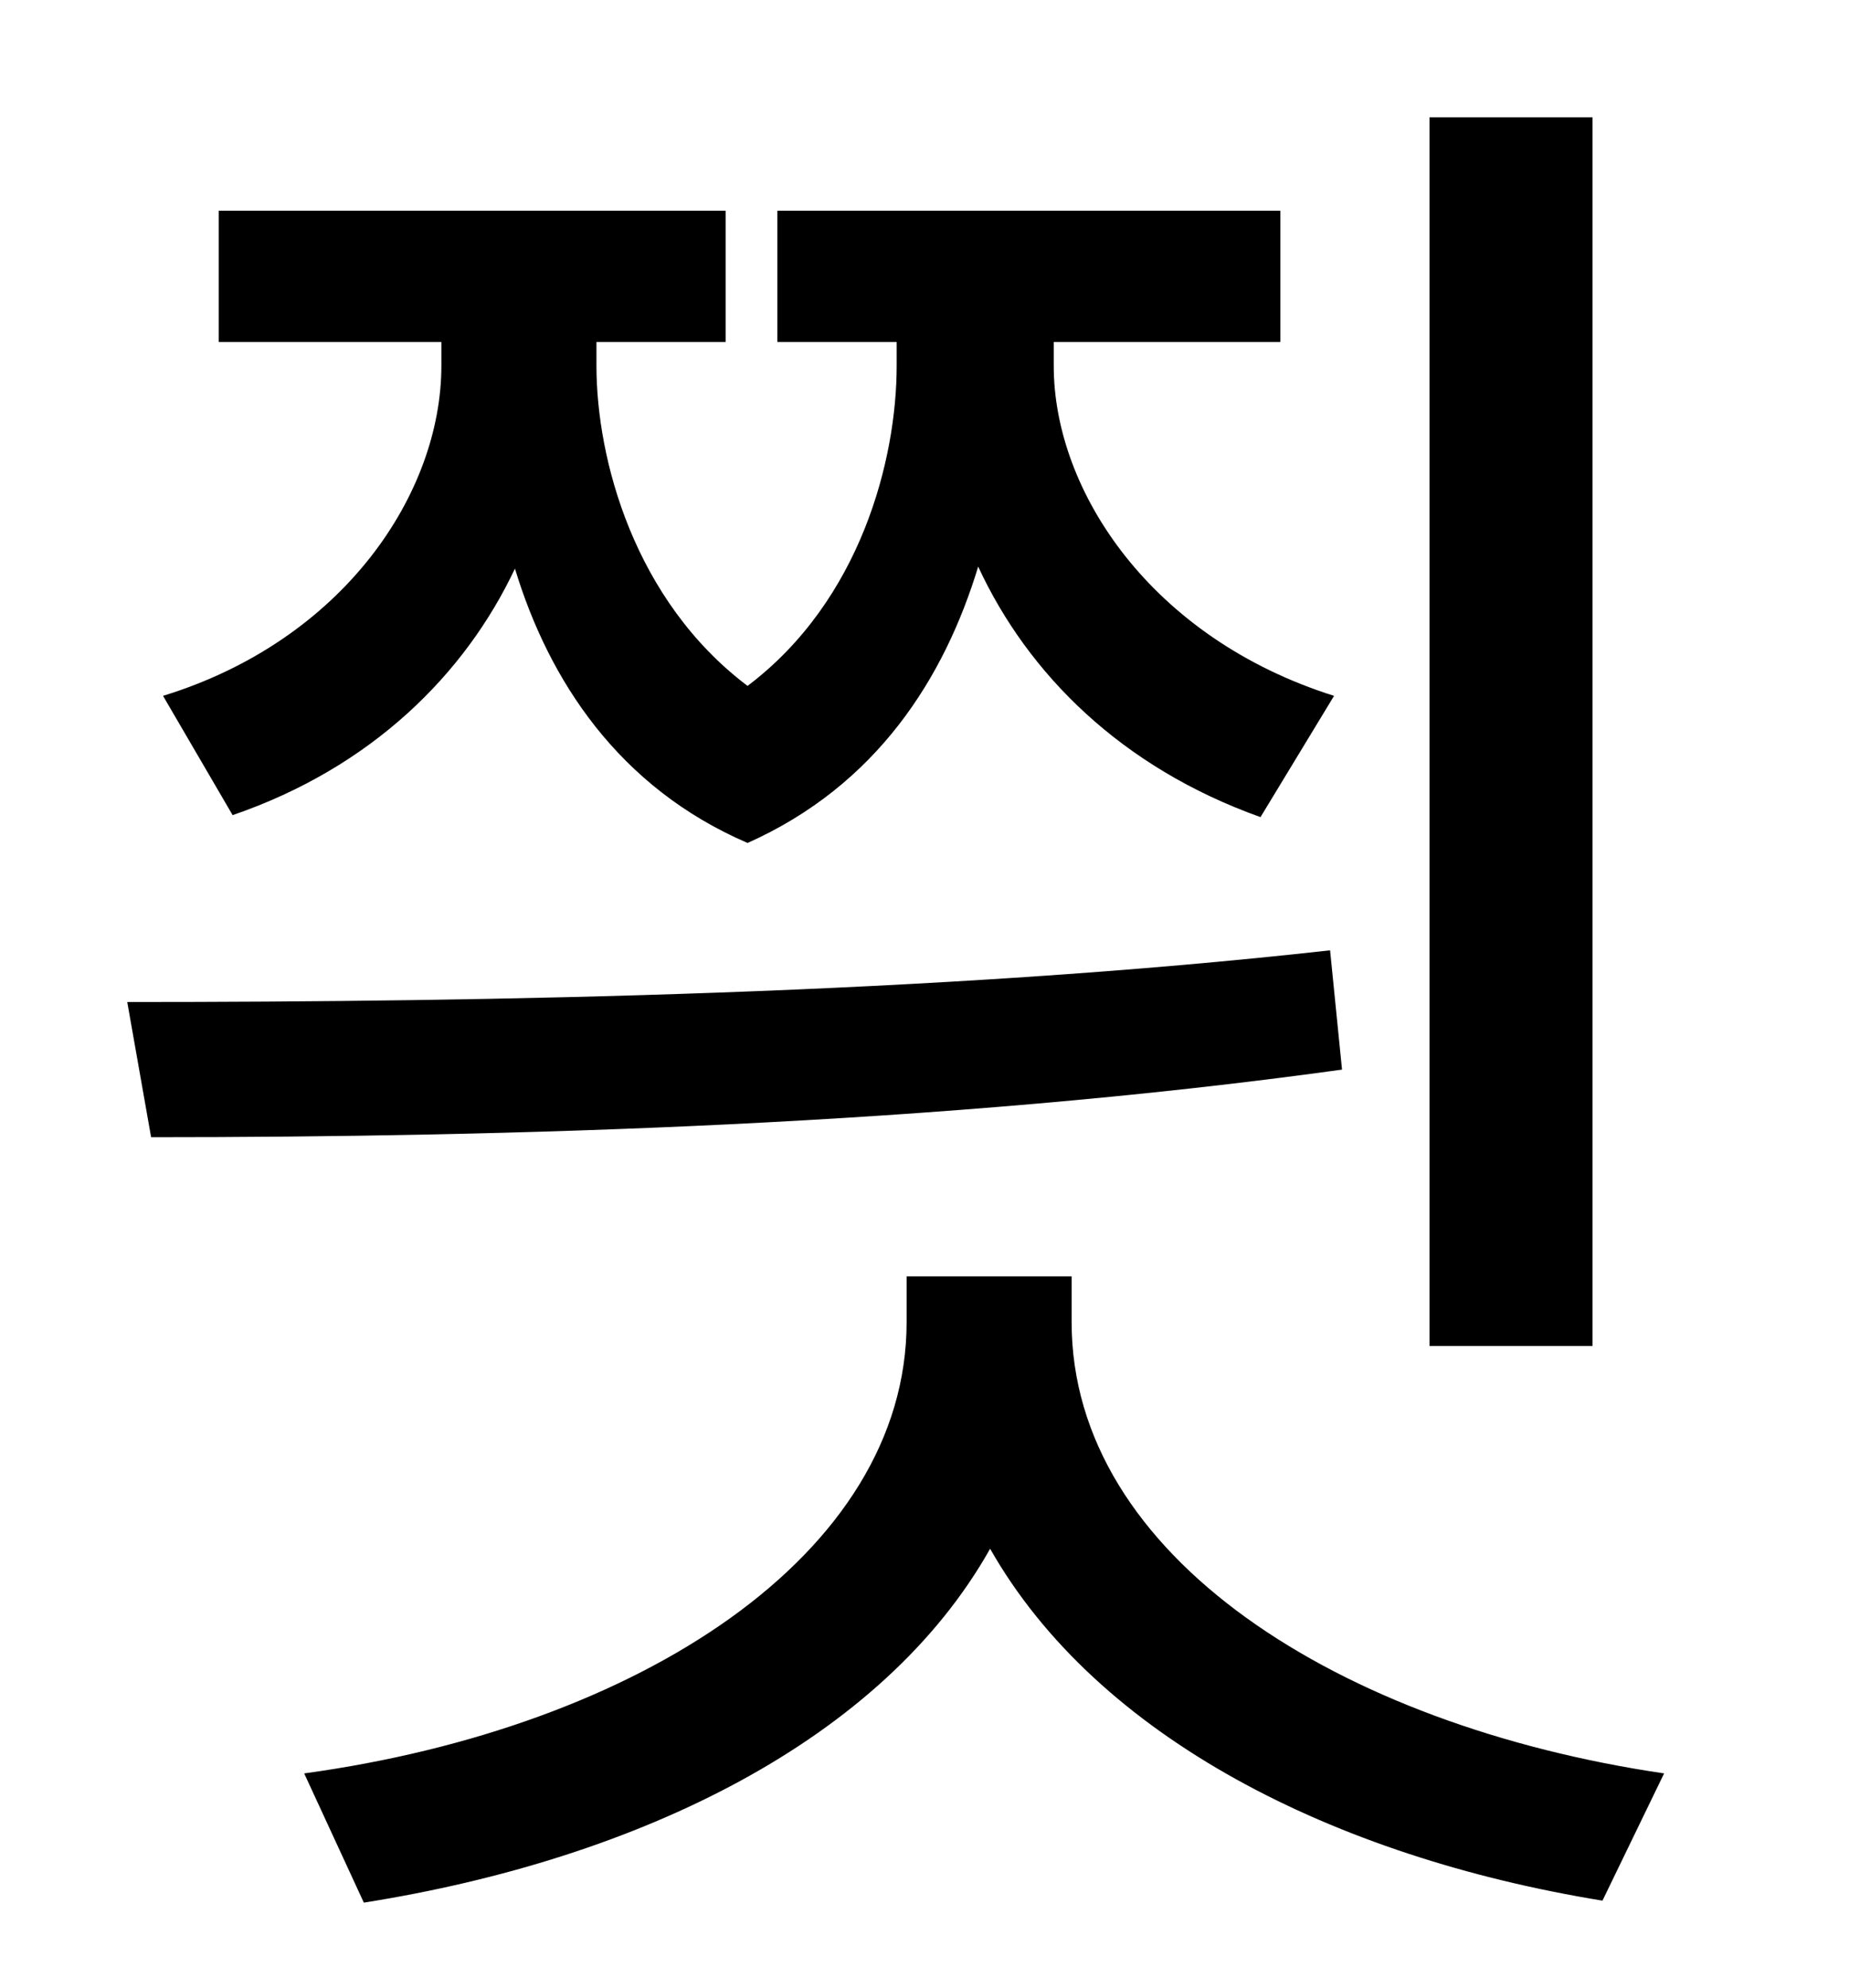 <?xml version="1.0" standalone="no"?>
<!DOCTYPE svg PUBLIC "-//W3C//DTD SVG 1.1//EN" "http://www.w3.org/Graphics/SVG/1.1/DTD/svg11.dtd" >
<svg xmlns="http://www.w3.org/2000/svg" xmlns:xlink="http://www.w3.org/1999/xlink" version="1.1" viewBox="-10 0 930 1000">
   <path fill="currentColor"
d="M791 59v618h-82v-618h82zM107 410l-35 -60c91 -28 140 -102 140 -166v-12h-112v-66h255v66h-65v12c0 47 19 118 76 161c57 -43 75 -114 75 -161v-12h-60v-66h253v66h-114v12c0 63 49 137 141 166l-37 61c-70 -25 -117 -72 -142 -126c-17 56 -51 110 -116 139
c-65 -28 -100 -82 -117 -138c-25 53 -72 100 -142 124zM659 478l6 60c-202 28 -420 34 -599 34l-12 -68c184 0 408 -4 605 -26zM529 642v23c0 118 135 203 298 227l-31 64c-135 -22 -254 -82 -308 -177c-54 96 -176 156 -315 178l-30 -65c168 -23 303 -110 303 -227v-23h83z
" />
</svg>
